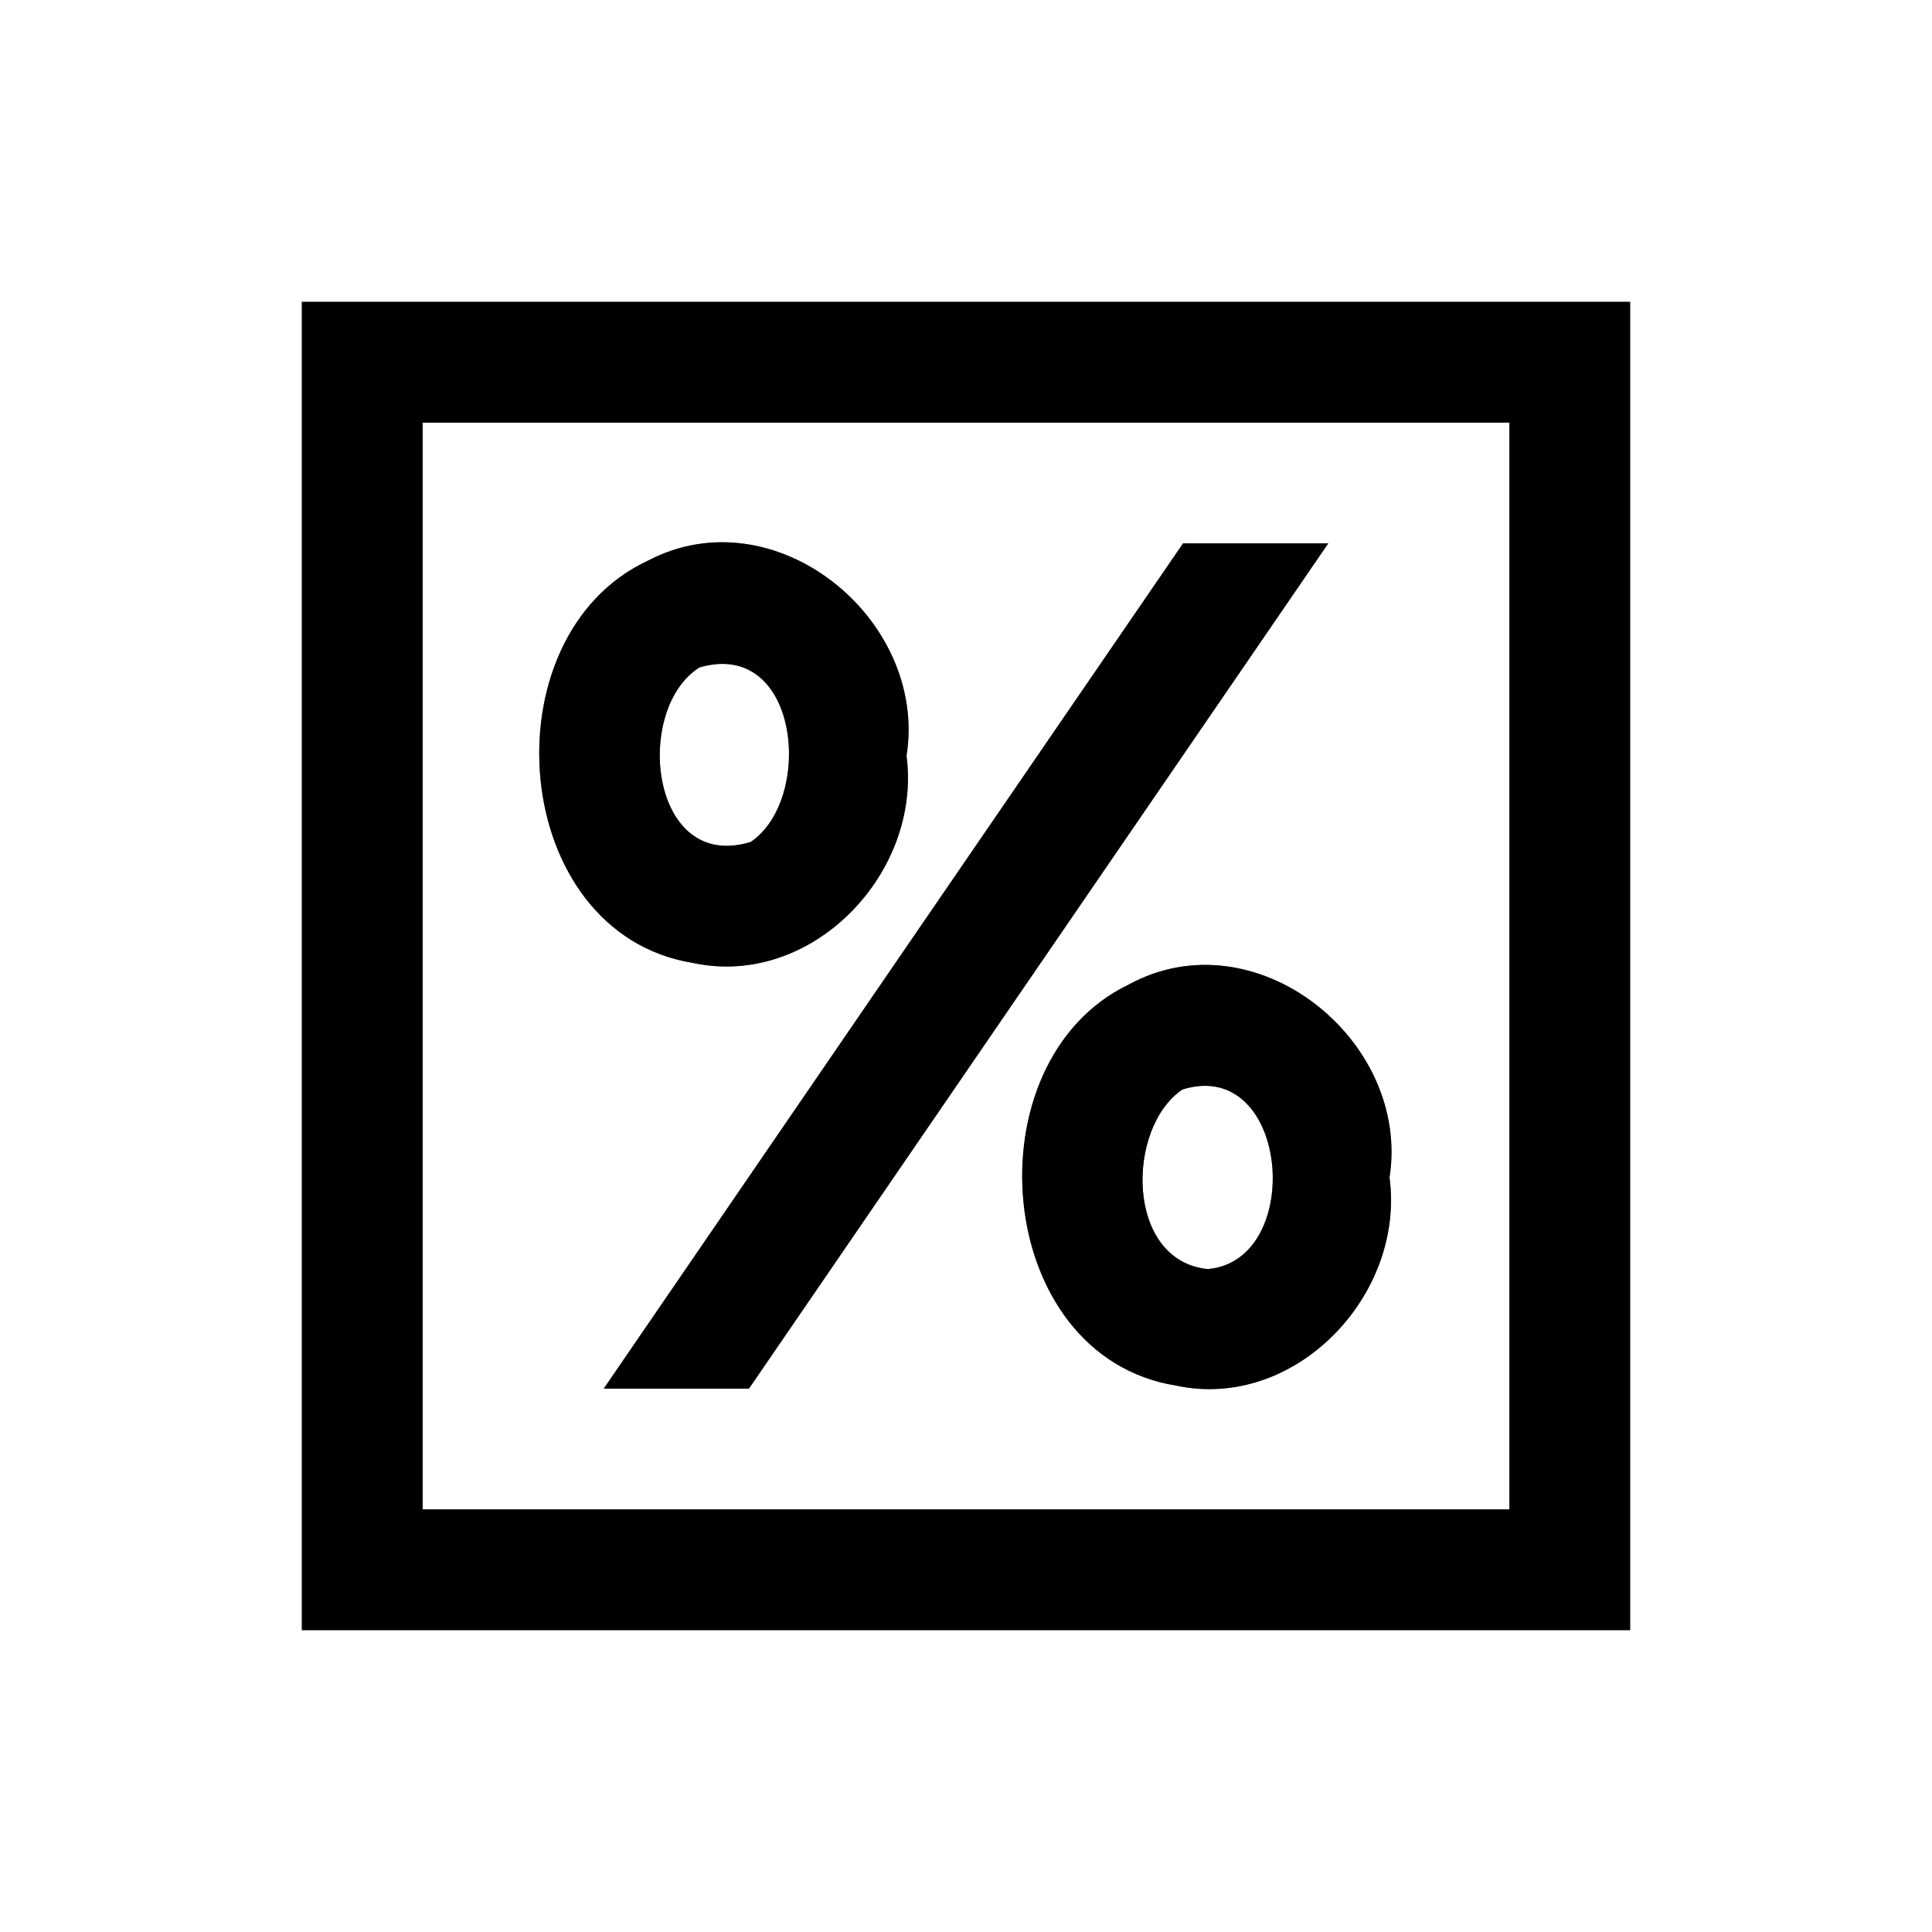 <?xml version="1.0" encoding="UTF-8" ?>
<!DOCTYPE svg PUBLIC "-//W3C//DTD SVG 1.1//EN" "http://www.w3.org/Graphics/SVG/1.1/DTD/svg11.dtd">
<svg width="64pt" height="64pt" viewBox="0 0 64 64" version="1.1" xmlns="http://www.w3.org/2000/svg">
<rect x="0" y="0" width="64" height="64" fill="#808080" stroke="none"/>
<g id="#ffffffff">
<path fill="#ffffff" opacity="1.00" d=" M 0.00 0.00 L 64.00 0.00 L 64.00 64.00 L 0.00 64.00 L 0.00 0.00 M 10.00 10.00 C 10.00 24.67 10.00 39.33 10.00 54.00 C 24.67 54.00 39.33 54.00 54.00 54.00 C 54.00 39.33 54.00 24.67 54.00 10.00 C 39.33 10.00 24.67 10.00 10.00 10.00 Z" />
<path fill="#ffffff" opacity="1.00" d=" M 14.00 14.00 C 26.00 14.00 38.00 14.00 50.00 14.00 C 50.00 26.00 50.00 38.00 50.00 50.00 C 38.00 50.00 26.00 50.00 14.00 50.00 C 14.00 38.00 14.00 26.00 14.00 14.00 M 21.45 18.58 C 16.10 21.08 16.84 30.91 22.96 31.90 C 26.90 32.74 30.54 28.92 30.03 25.04 C 30.75 20.50 25.66 16.36 21.45 18.58 M 39.19 18.00 C 32.79 27.33 26.40 36.66 20.00 46.00 C 21.60 46.00 23.21 46.00 24.81 46.00 C 31.21 36.67 37.60 27.33 44.00 18.00 C 42.40 18.00 40.79 18.00 39.19 18.00 M 37.38 32.62 C 32.10 35.17 32.87 44.92 38.96 45.90 C 42.91 46.74 46.55 42.90 46.03 39.01 C 46.74 34.45 41.58 30.32 37.38 32.62 Z" />
<path fill="#ffffff" opacity="1.00" d=" M 23.17 22.11 C 26.48 21.14 26.98 26.46 24.87 27.89 C 21.53 28.92 20.97 23.49 23.17 22.11 Z" />
<path fill="#ffffff" opacity="1.00" d=" M 39.17 36.09 C 42.72 34.99 43.25 41.76 40.01 42.04 C 37.28 41.77 37.29 37.36 39.17 36.09 Z" />
</g>
<g id="#000000ff">
<path fill="#000000" opacity="1.00" d=" M 10.00 10.00 C 24.67 10.00 39.33 10.00 54.00 10.00 C 54.00 24.67 54.00 39.33 54.00 54.00 C 39.33 54.00 24.67 54.00 10.00 54.00 C 10.00 39.33 10.00 24.67 10.00 10.00 M 14.00 14.00 C 14.00 26.00 14.00 38.00 14.00 50.00 C 26.00 50.00 38.00 50.00 50.00 50.00 C 50.00 38.00 50.00 26.00 50.00 14.00 C 38.00 14.00 26.00 14.00 14.00 14.00 Z" />
<path fill="#000000" opacity="1.00" d=" M 21.45 18.58 C 25.66 16.36 30.75 20.50 30.03 25.04 C 30.54 28.92 26.90 32.74 22.96 31.90 C 16.84 30.91 16.10 21.08 21.45 18.58 M 23.17 22.11 C 20.97 23.49 21.53 28.92 24.87 27.89 C 26.98 26.46 26.48 21.14 23.17 22.11 Z" />
<path fill="#000000" opacity="1.00" d=" M 39.19 18.00 C 40.79 18.00 42.40 18.00 44.00 18.00 C 37.60 27.33 31.21 36.67 24.81 46.00 C 23.21 46.00 21.60 46.00 20.00 46.00 C 26.40 36.66 32.79 27.33 39.19 18.00 Z" />
<path fill="#000000" opacity="1.00" d=" M 37.38 32.62 C 41.58 30.32 46.74 34.45 46.03 39.01 C 46.55 42.90 42.91 46.74 38.96 45.90 C 32.87 44.92 32.10 35.17 37.38 32.62 M 39.17 36.09 C 37.29 37.36 37.28 41.77 40.01 42.04 C 43.25 41.76 42.72 34.99 39.17 36.09 Z" />
</g>
</svg>
